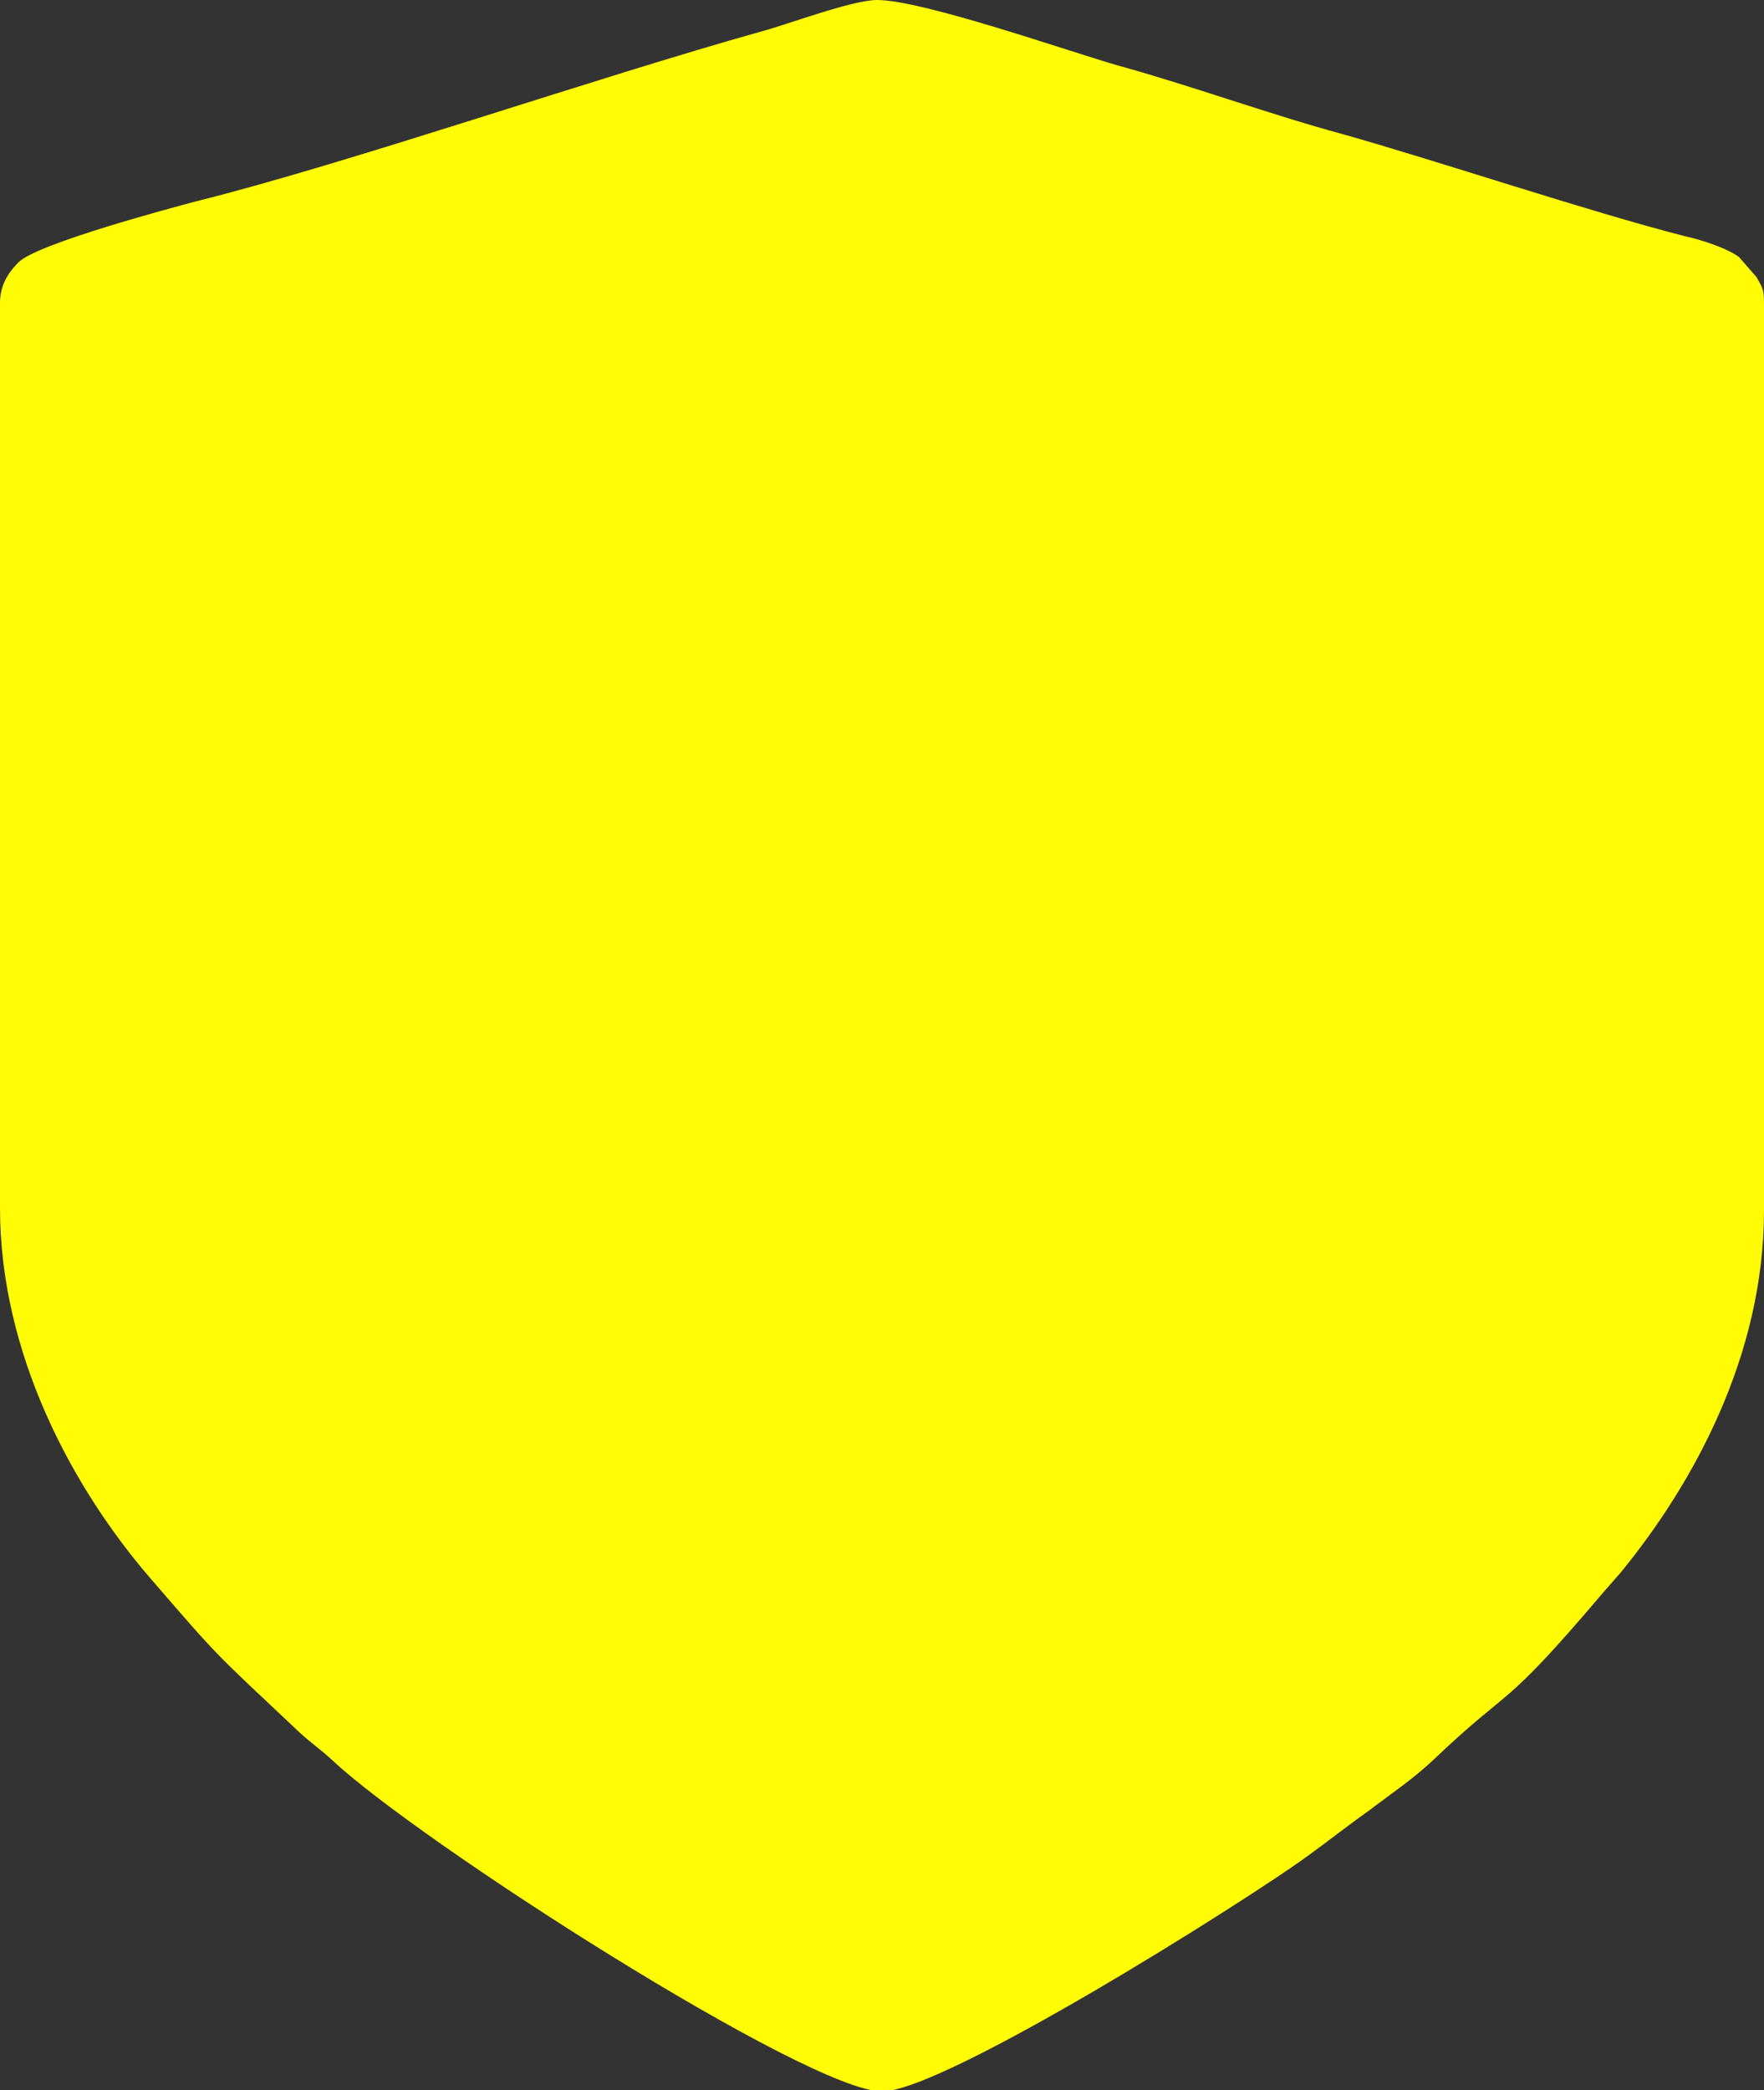 <?xml version="1.0" encoding="utf-8"?>
<!-- Generator: Adobe Illustrator 22.0.1, SVG Export Plug-In . SVG Version: 6.00 Build 0)  -->
<svg version="1.1" id="Layer_1" xmlns="http://www.w3.org/2000/svg" xmlns:xlink="http://www.w3.org/1999/xlink" x="0px" y="0px"
	 viewBox="0 0 142 168.2" style="enable-background:new 0 0 142 168.2;" xml:space="preserve">
<rect x="0" y="0" width="142" height="168.2" fill="#333333" stroke="none"/>
<style type="text/css">
	.st0{fill-rule:evenodd;clip-rule:evenodd;fill:#FFFC05;}
</style>
<g>
	<path class="st0" d="M0,24.4v72.8c0,11.7,5.8,22.5,12.1,29.8c5.7,6.6,5,5.8,12,12.4c1.1,1,1.5,1.2,2.6,2.2
		c7,6.6,38.4,26.7,44.3,26.7c5,0,29.4-15.4,34.2-18.9c1.8-1.3,3.3-2.5,5-3.7c1.7-1.3,3.5-2.5,5.1-4c6.6-6.3,5.4-3.7,13.8-13.6
		l1.4-1.6c5.8-7.1,11.5-17.4,11.5-29.1V24.4c0-1.1-0.1-1.2-0.6-2.1l-1.4-1.6c-0.9-0.7-3-1.4-4.4-1.7c-7.8-2-19.7-6-27.5-8.2
		c-5.9-1.6-12.2-3.9-18-5.5C86.2,4.2,74.3,0,70.6,0c-2,0-7.3,2-9.2,2.5C47.8,6.3,28.2,13.1,15.8,16.2C13.9,16.7,3,19.6,1.5,21.1
		C0.6,22,0,23,0,24.4L0,24.4z"/>
</g>
</svg>
